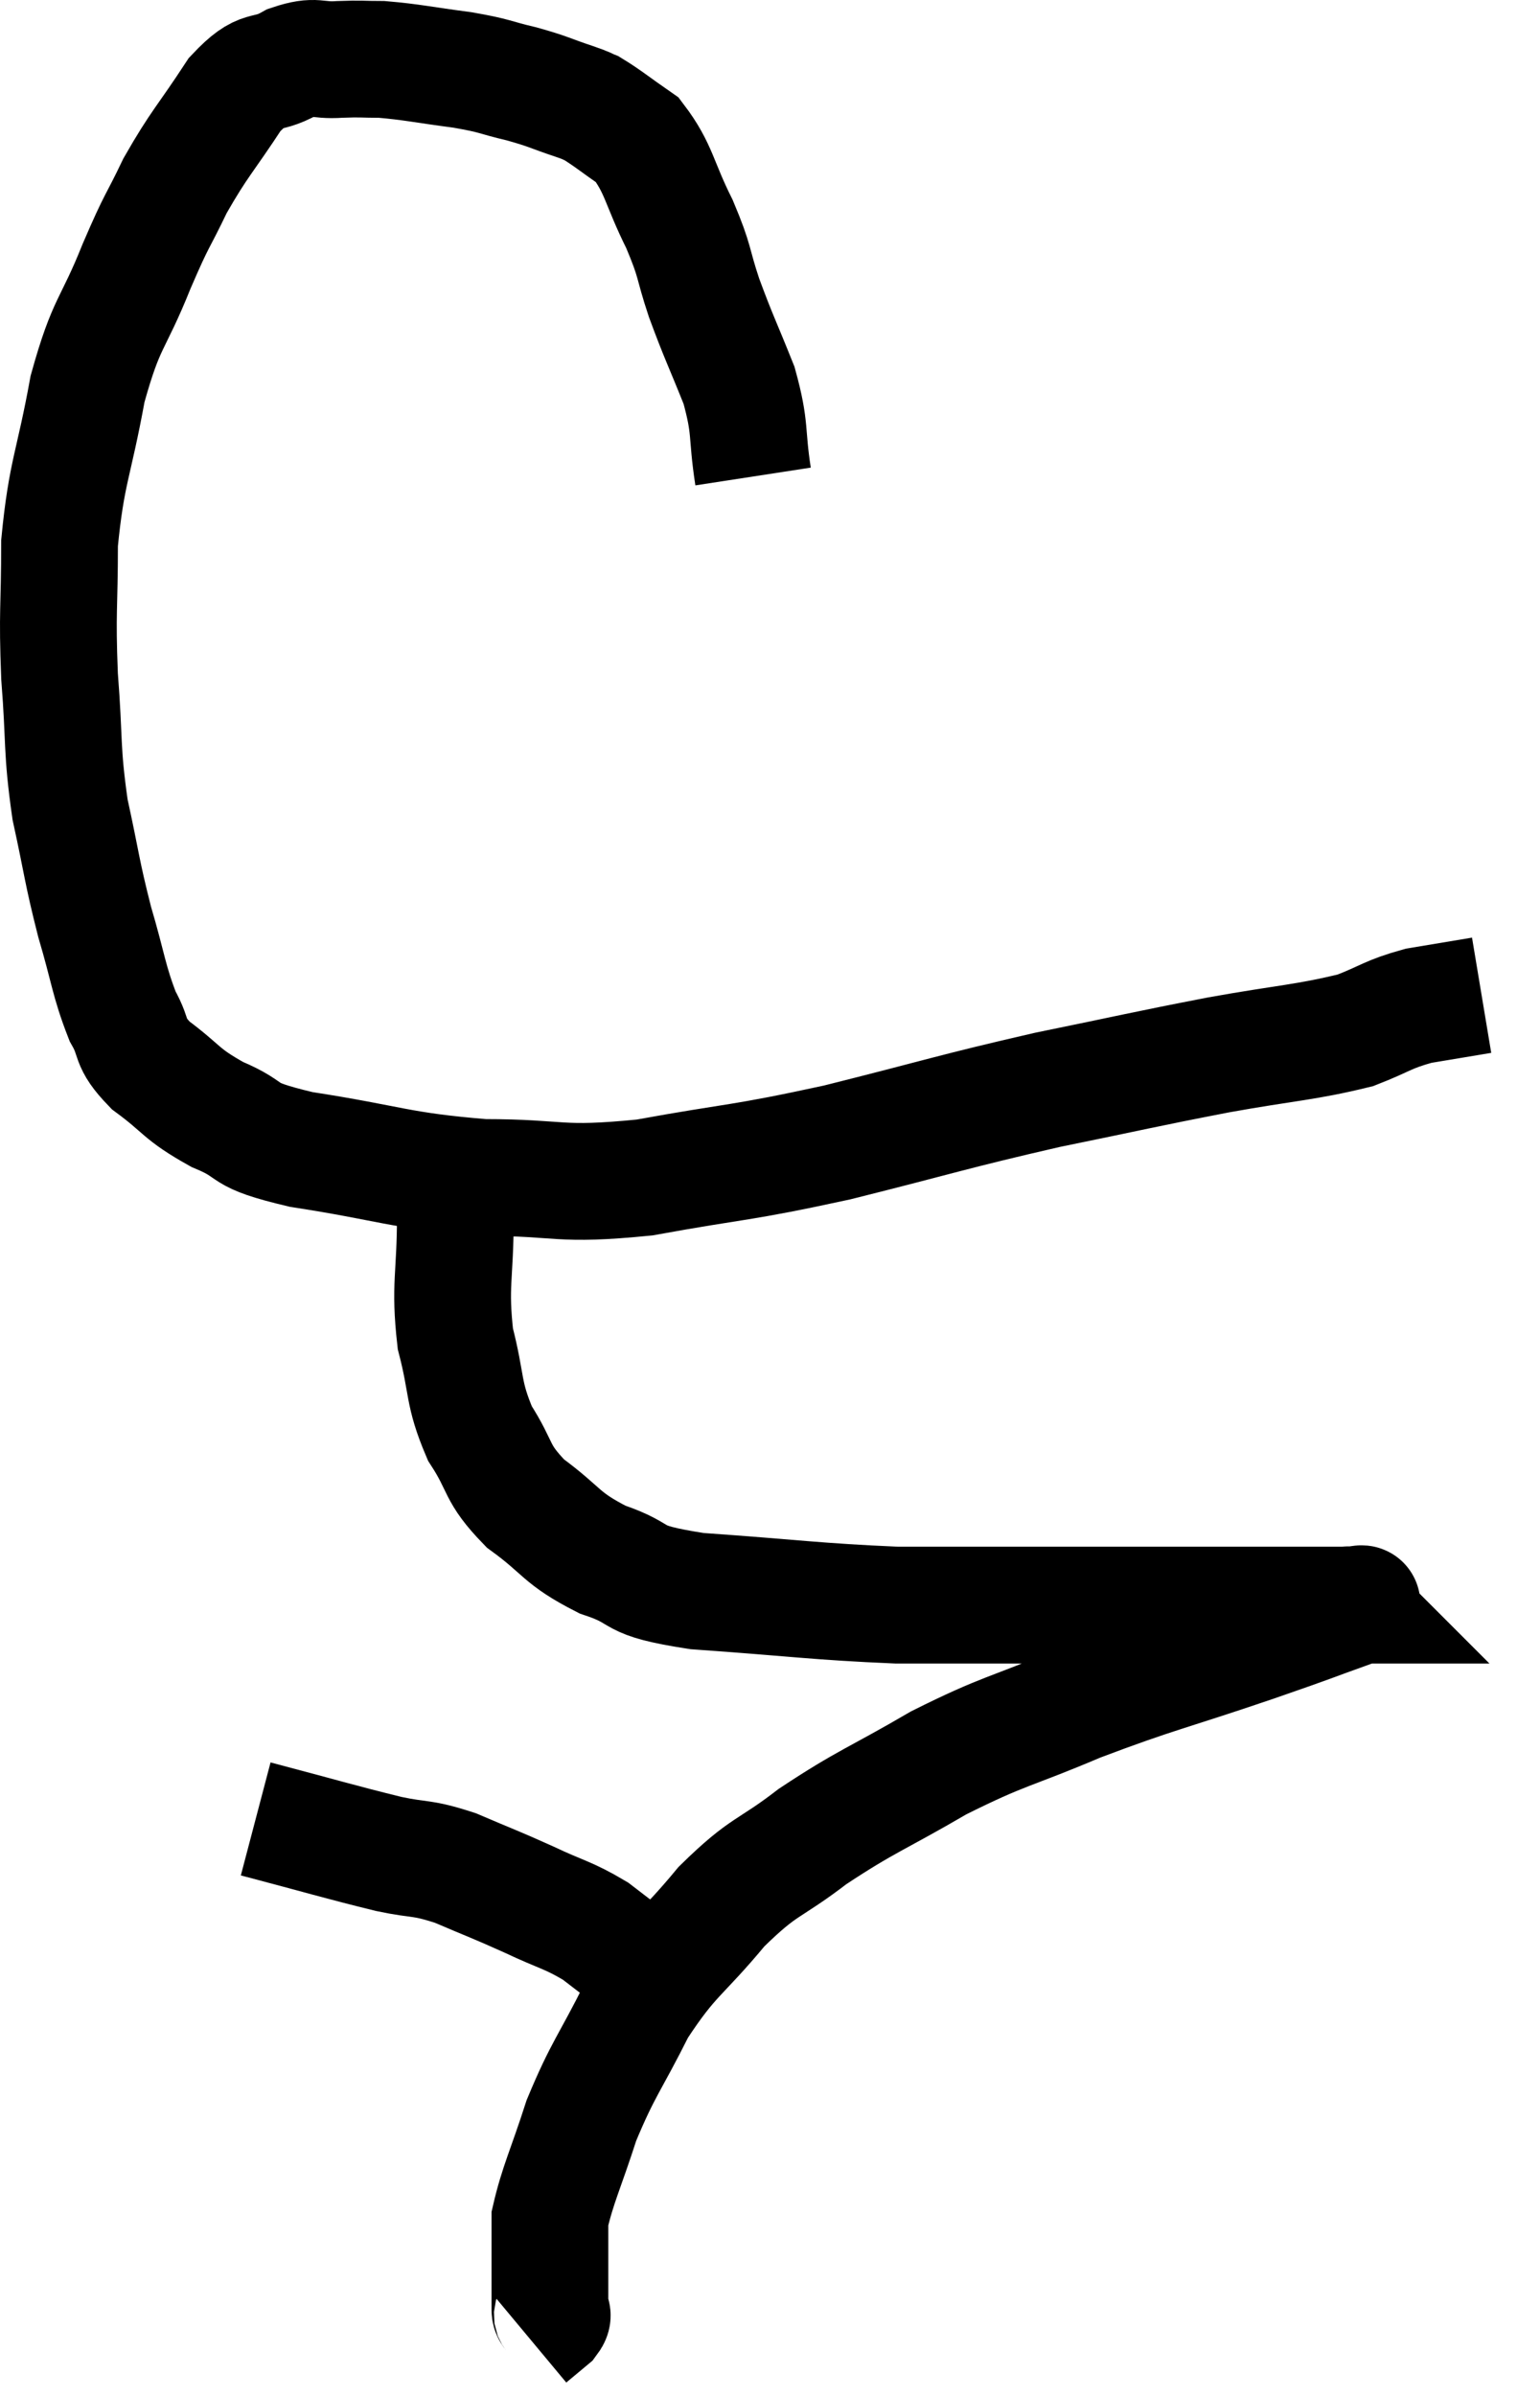 <svg xmlns="http://www.w3.org/2000/svg" viewBox="6.18 4.803 26.38 41.017" width="26.38" height="41.017"><path d="M 19.08 12.96 C 18.96 12.18, 19.05 12.165, 18.84 11.4 C 18.54 10.65, 18.495 10.59, 18.24 9.9 C 18.03 9.27, 18.105 9.315, 17.82 8.64 C 17.46 7.92, 17.475 7.695, 17.1 7.2 C 16.71 6.93, 16.59 6.825, 16.32 6.66 C 16.17 6.6, 16.32 6.645, 16.02 6.54 C 15.57 6.39, 15.6 6.375, 15.12 6.24 C 14.61 6.12, 14.7 6.105, 14.1 6 C 13.41 5.91, 13.245 5.865, 12.72 5.82 C 12.36 5.82, 12.39 5.805, 12 5.82 C 11.58 5.85, 11.61 5.73, 11.16 5.88 C 10.68 6.15, 10.695 5.895, 10.2 6.42 C 9.69 7.2, 9.6 7.245, 9.18 7.98 C 8.85 8.67, 8.895 8.49, 8.52 9.36 C 8.1 10.41, 8.01 10.275, 7.68 11.46 C 7.44 12.78, 7.32 12.87, 7.2 14.1 C 7.2 15.24, 7.155 15.24, 7.2 16.38 C 7.29 17.52, 7.23 17.61, 7.38 18.66 C 7.59 19.62, 7.575 19.695, 7.8 20.58 C 8.04 21.39, 8.04 21.585, 8.28 22.2 C 8.52 22.62, 8.355 22.62, 8.76 23.04 C 9.33 23.46, 9.255 23.52, 9.9 23.88 C 10.62 24.18, 10.2 24.21, 11.34 24.48 C 12.9 24.72, 12.99 24.84, 14.46 24.96 C 15.84 24.96, 15.705 25.11, 17.22 24.96 C 18.87 24.66, 18.795 24.735, 20.52 24.36 C 22.32 23.91, 22.485 23.835, 24.12 23.46 C 25.59 23.16, 25.74 23.115, 27.06 22.86 C 28.23 22.65, 28.545 22.65, 29.4 22.44 C 29.94 22.23, 29.94 22.17, 30.48 22.02 C 31.02 21.93, 31.29 21.885, 31.56 21.84 L 31.56 21.84" fill="none" stroke="black" stroke-width="2"></path><path d="M 13.98 25.62 C 13.98 26.67, 13.875 26.79, 13.98 27.72 C 14.19 28.53, 14.1 28.635, 14.4 29.34 C 14.79 29.94, 14.655 30, 15.18 30.54 C 15.84 31.02, 15.765 31.125, 16.5 31.5 C 17.31 31.77, 16.86 31.845, 18.12 32.04 C 19.83 32.16, 20.145 32.22, 21.54 32.28 C 22.62 32.28, 22.41 32.28, 23.7 32.28 C 25.2 32.28, 25.575 32.28, 26.7 32.28 C 27.45 32.28, 27.555 32.28, 28.2 32.28 C 28.74 32.28, 29.01 32.28, 29.28 32.28 C 29.28 32.28, 29.28 32.28, 29.28 32.28 C 29.28 32.28, 29.28 32.28, 29.28 32.28 C 29.28 32.28, 29.265 32.265, 29.28 32.28 C 29.31 32.31, 29.745 32.175, 29.34 32.34 C 28.5 32.64, 28.83 32.535, 27.66 32.94 C 26.16 33.45, 26.01 33.45, 24.66 33.96 C 23.46 34.47, 23.4 34.41, 22.26 34.98 C 21.18 35.61, 21.03 35.625, 20.1 36.24 C 19.32 36.84, 19.29 36.705, 18.54 37.44 C 17.82 38.31, 17.7 38.265, 17.1 39.18 C 16.62 40.14, 16.515 40.2, 16.14 41.1 C 15.87 41.94, 15.735 42.195, 15.6 42.78 C 15.6 43.11, 15.6 43.05, 15.6 43.44 C 15.6 43.89, 15.6 44.07, 15.6 44.34 C 15.6 44.43, 15.69 44.4, 15.6 44.52 L 15.24 44.82" fill="none" stroke="black" stroke-width="2"></path><path d="M 10.56 35.94 C 11.7 36.24, 11.985 36.33, 12.84 36.54 C 13.41 36.66, 13.38 36.585, 13.98 36.78 C 14.61 37.05, 14.64 37.05, 15.24 37.32 C 15.81 37.59, 15.9 37.575, 16.38 37.86 C 16.77 38.16, 16.89 38.25, 17.16 38.46 C 17.31 38.58, 17.385 38.64, 17.46 38.7 C 17.46 38.7, 17.46 38.7, 17.46 38.7 C 17.46 38.7, 17.46 38.7, 17.46 38.7 L 17.46 38.7" fill="none" stroke="black" stroke-width="2"></path></svg>